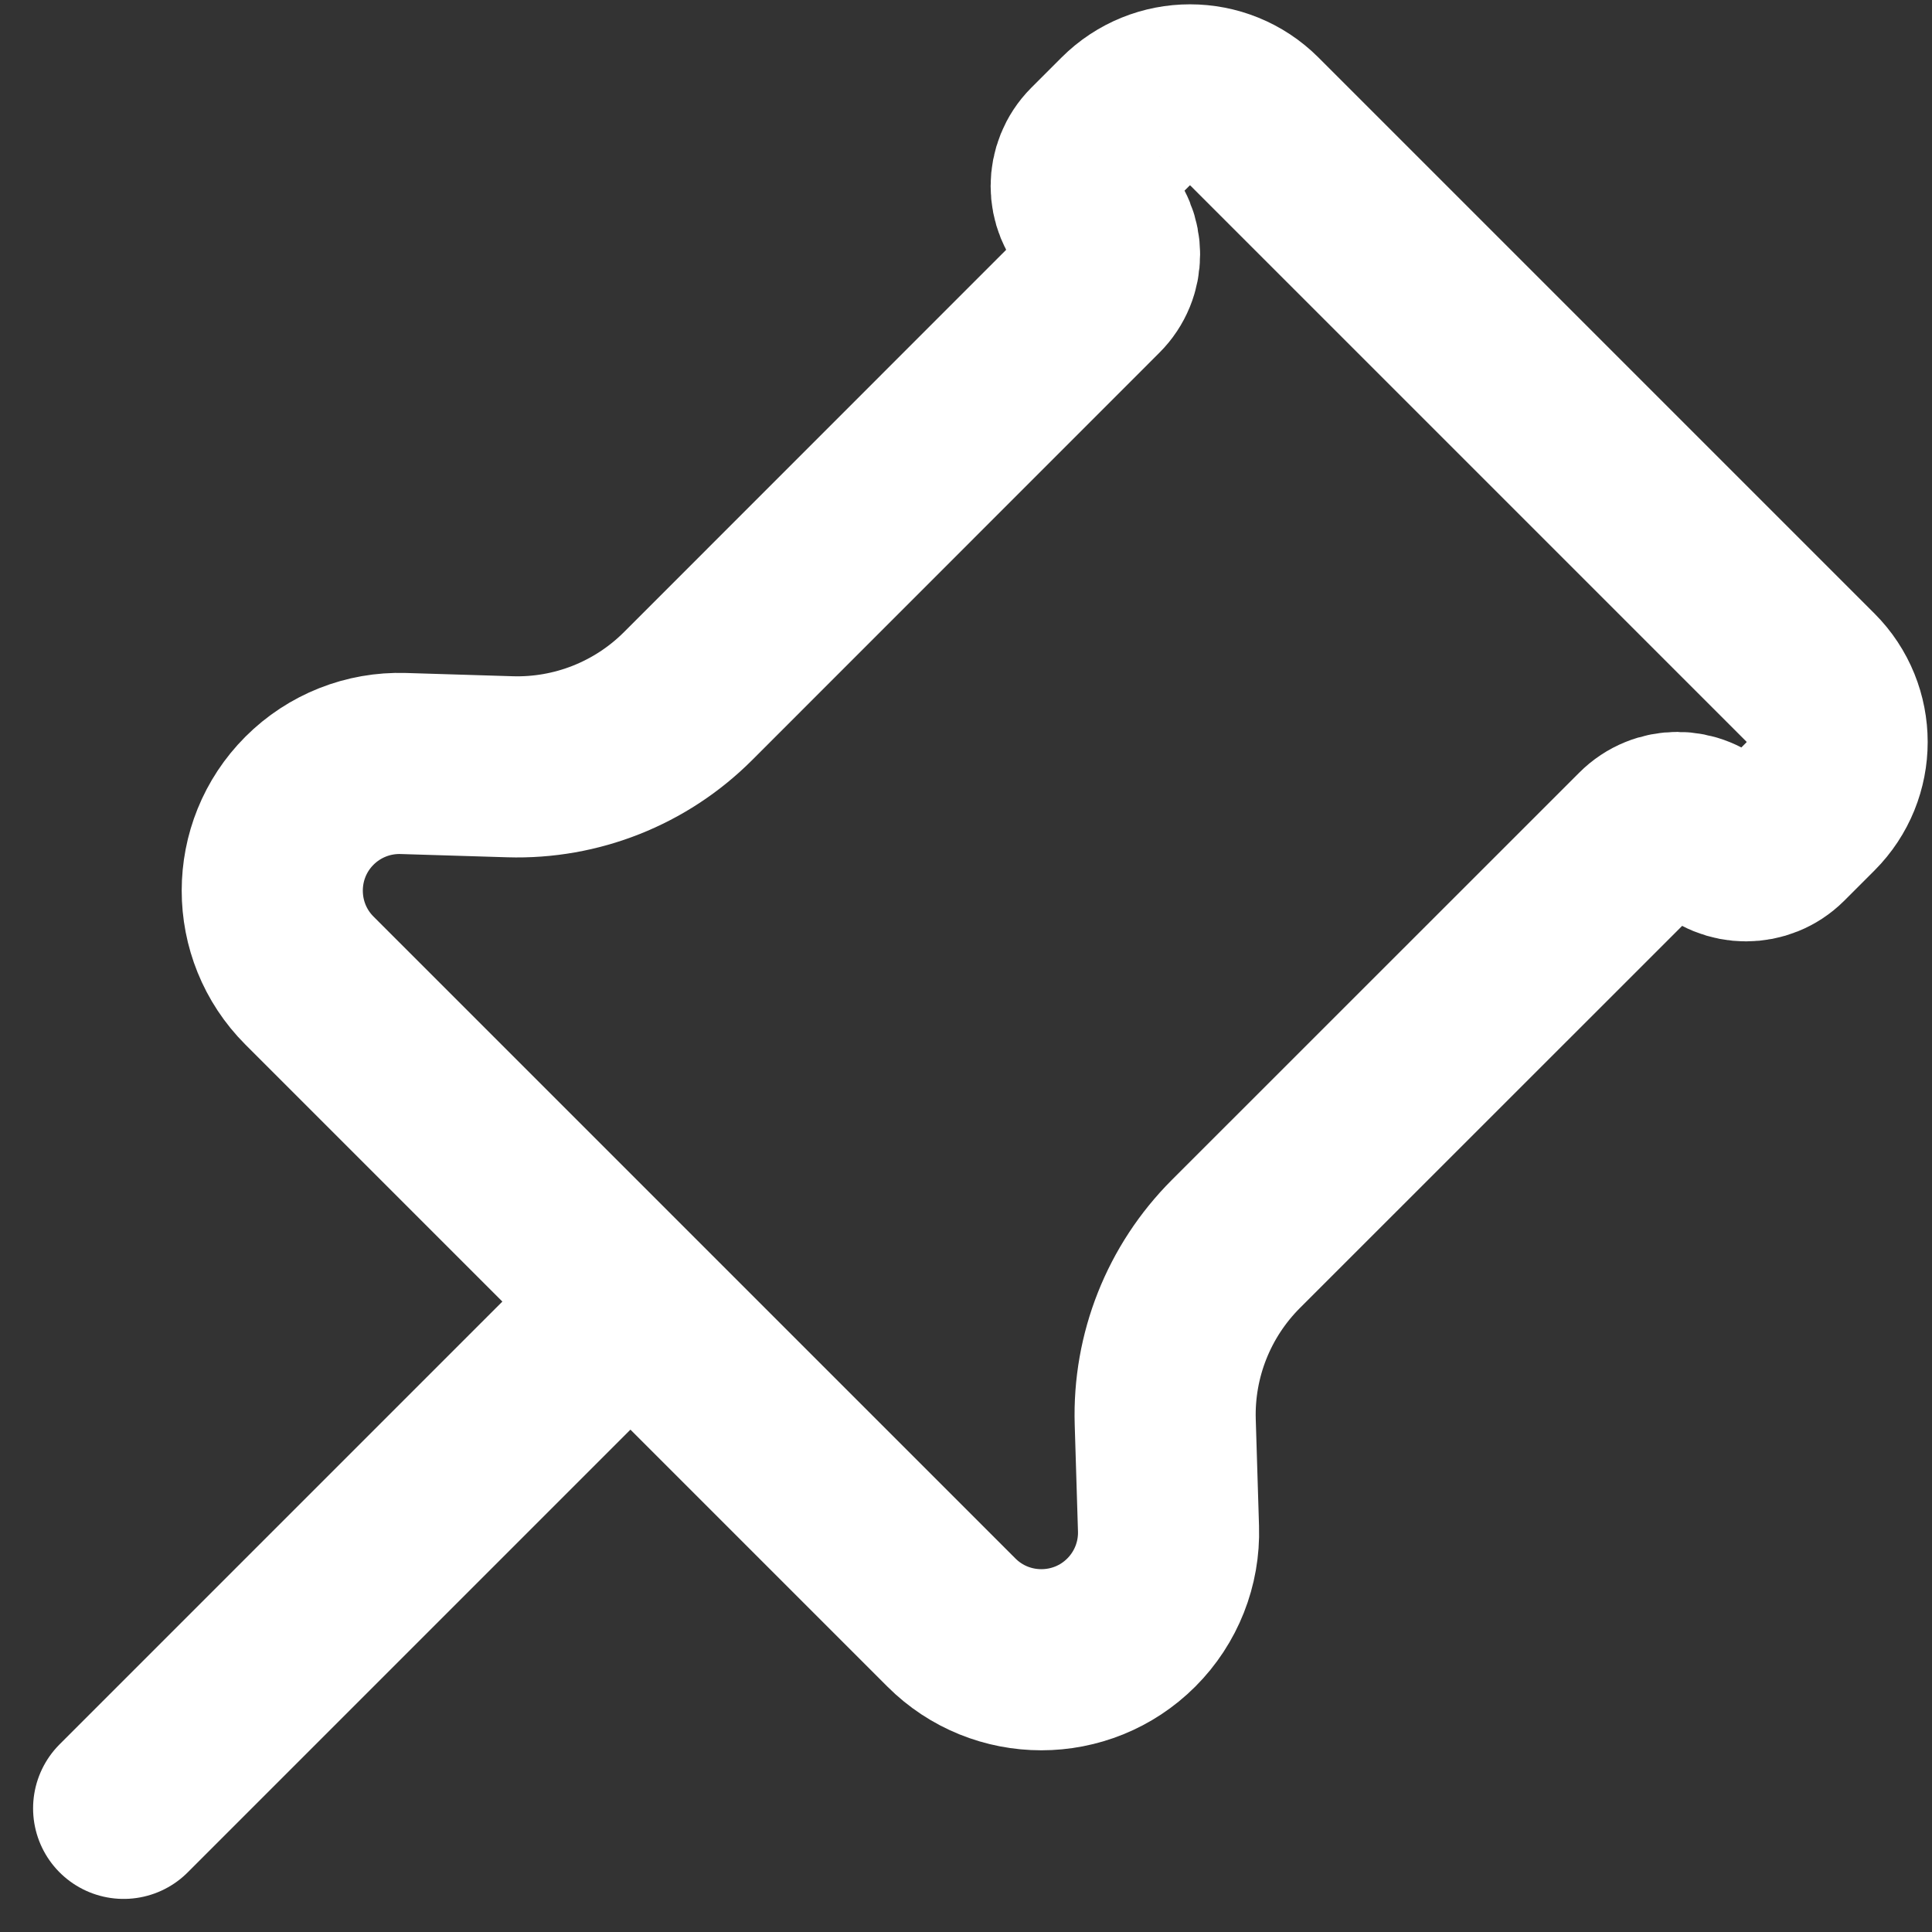 <svg width="16" height="16" viewBox="0 0 16 16" fill="none" xmlns="http://www.w3.org/2000/svg">
<rect x="0" y="0" width="16" height="16" fill="#333333" stroke="none"/>
<g clip-path="url(#clip0_756_828)">
<path d="M5.221 10.779L2.563 8.121C2.152 7.71 2.152 7.042 2.563 6.631V6.631C2.769 6.425 3.05 6.314 3.34 6.323L4.223 6.35C4.774 6.367 5.308 6.155 5.698 5.765L9.071 2.391C9.228 2.235 9.228 1.981 9.071 1.824V1.824C8.915 1.667 8.915 1.414 9.071 1.257L9.321 1.007C9.616 0.712 10.094 0.712 10.389 1.007L14.993 5.611C15.288 5.906 15.288 6.384 14.993 6.679L14.743 6.929C14.586 7.085 14.332 7.085 14.176 6.929V6.929C14.019 6.772 13.765 6.772 13.609 6.929L10.235 10.302C9.845 10.692 9.633 11.226 9.65 11.777L9.677 12.66C9.686 12.95 9.575 13.231 9.369 13.437V13.437C8.958 13.848 8.29 13.848 7.879 13.437L5.221 10.779ZM5.221 10.779L1.024 14.976" stroke="white" stroke-width="1.5" stroke-linecap="round"/>
</g>
<defs>
<clipPath id="clip0_756_828">
<rect width="16" height="16" fill="white"/>
</clipPath>
</defs>
</svg>
